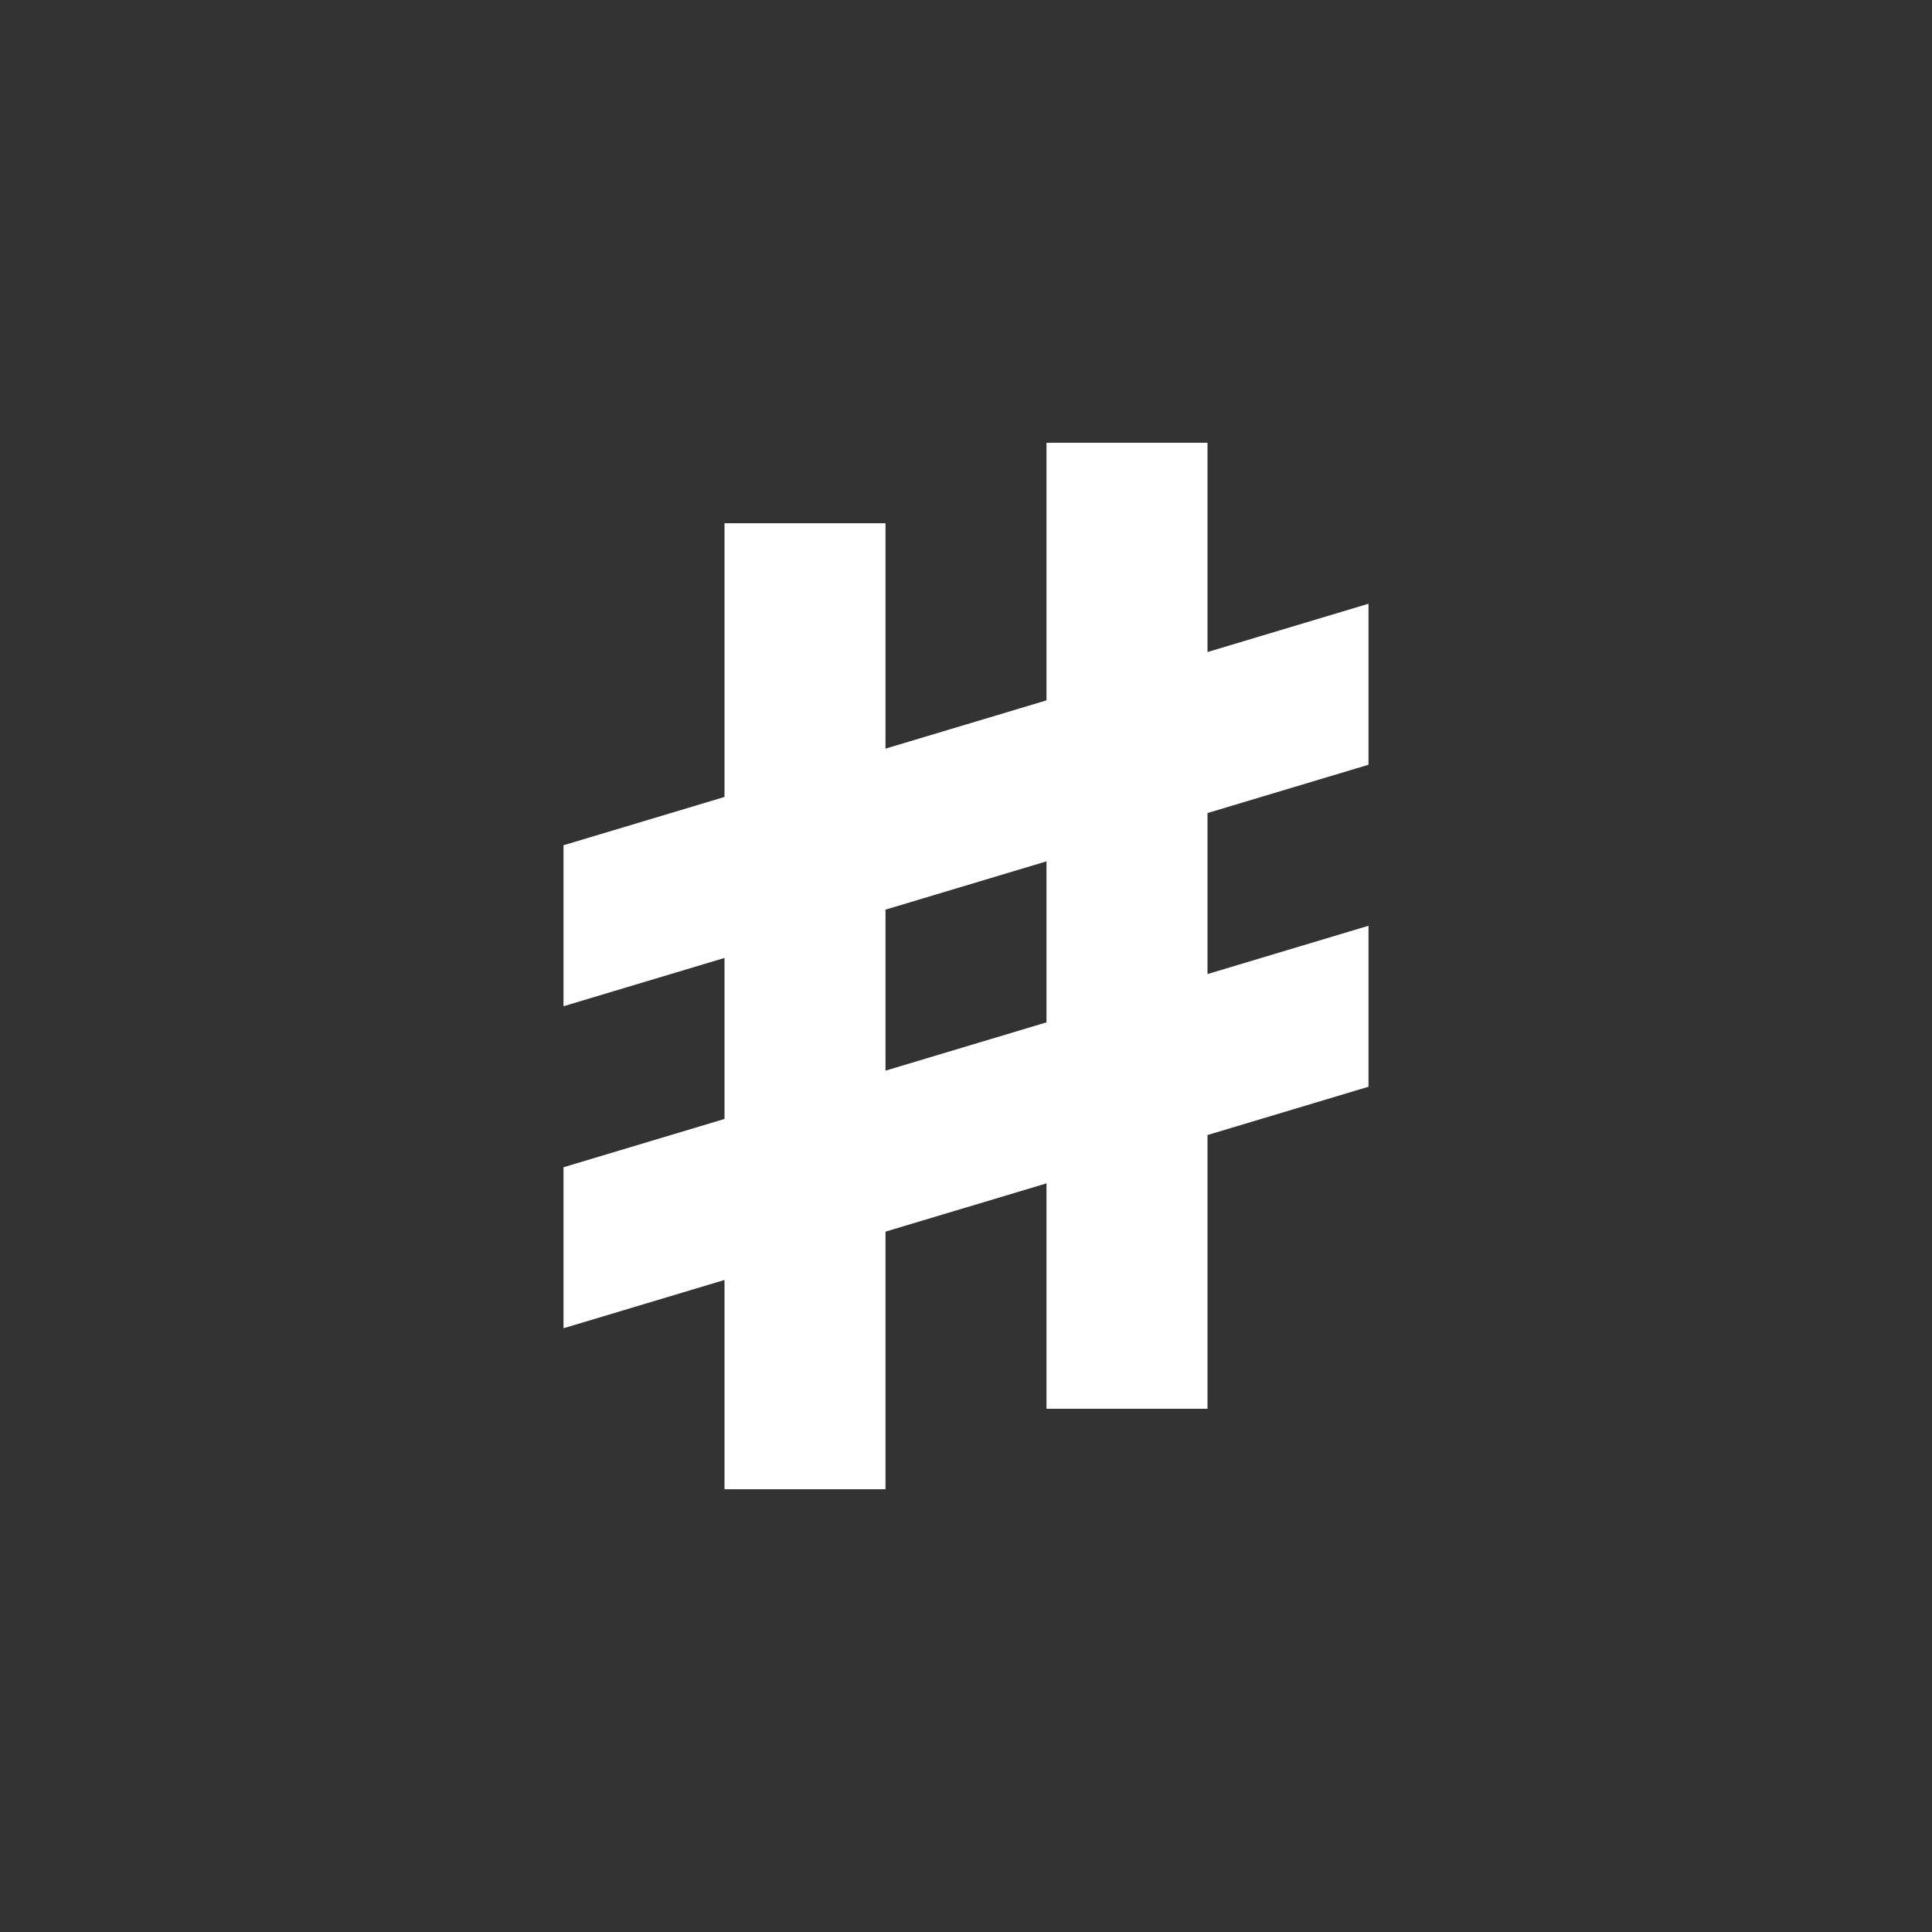<svg xmlns="http://www.w3.org/2000/svg" id="mdi-music-accidental-sharp" viewBox="0 0 24 24"><rect x="0" y="0" width="24" height="24" fill="#333333" stroke="none"/><path fill="white" d="M17 9.5V7.5L15 8.1V5.5H13V8.7L11 9.3V6.5H9V9.9L7 10.5V12.5L9 11.9V13.9L7 14.5V16.5L9 15.9V18.5H11V15.3L13 14.7V17.5H15V14.1L17 13.5V11.5L15 12.1V10.1L17 9.5M13 12.7L11 13.3V11.3L13 10.7V12.7Z" /></svg>